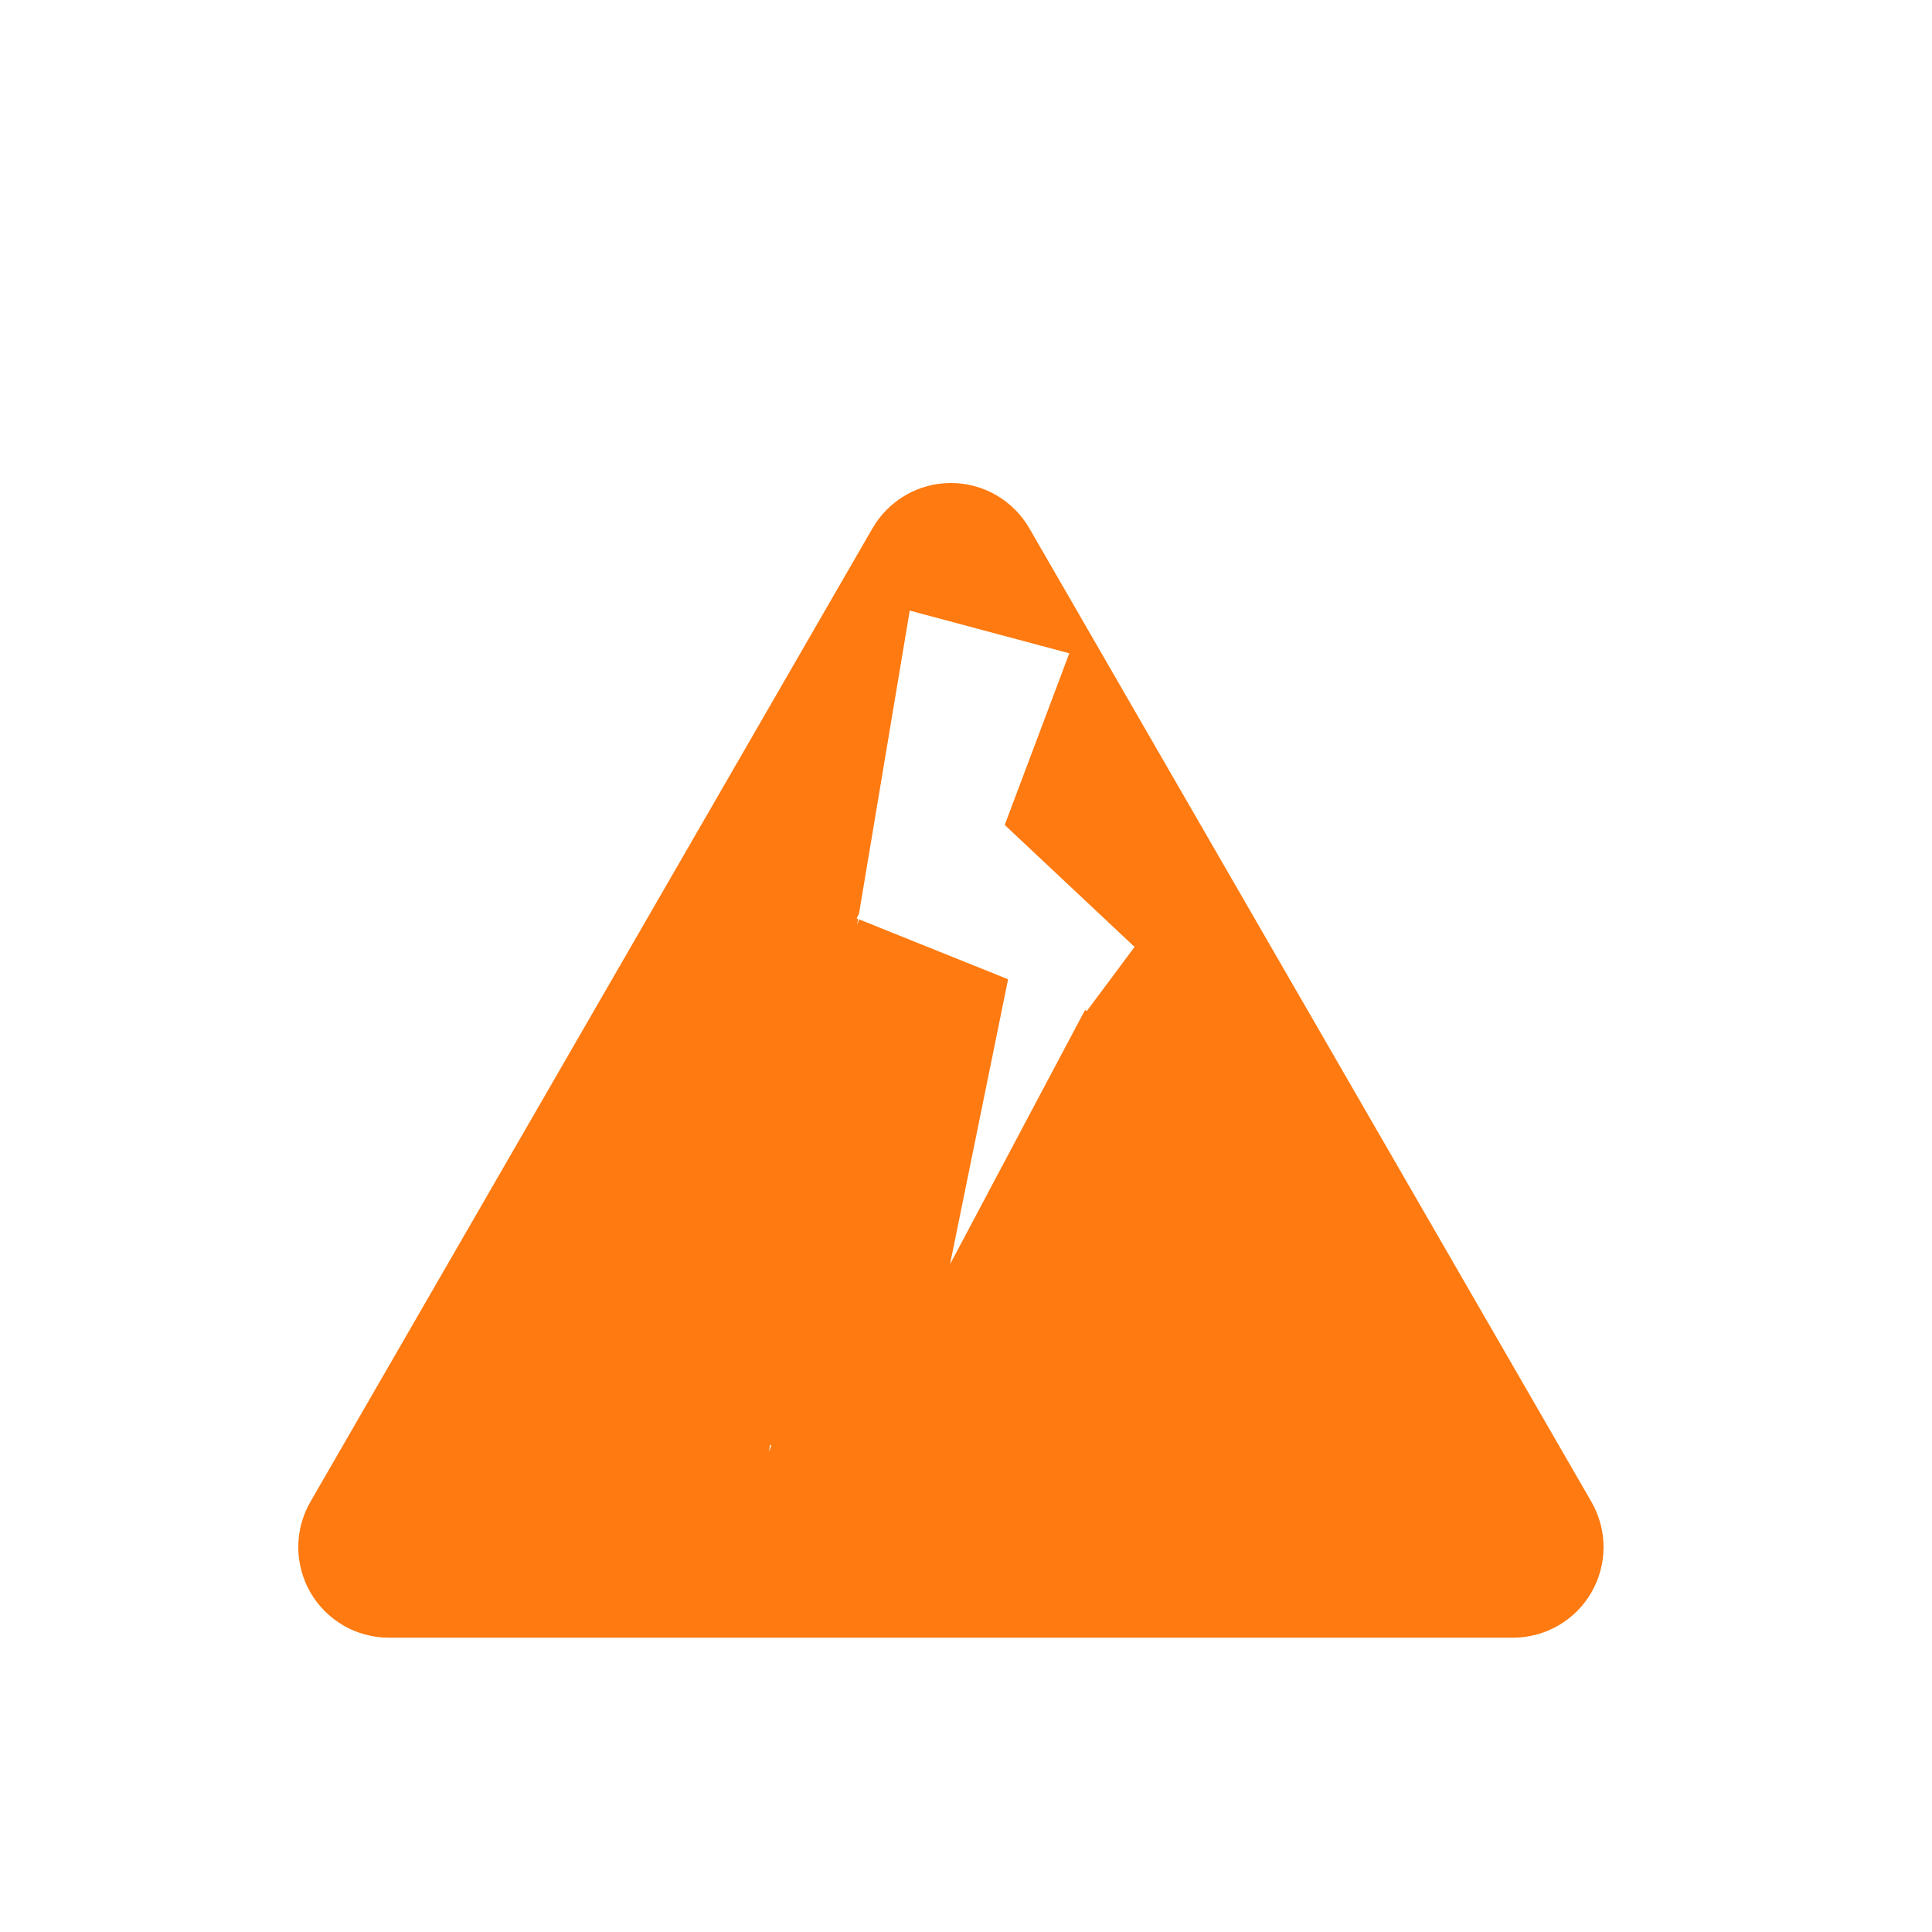 <svg xmlns="http://www.w3.org/2000/svg" xmlns:xlink="http://www.w3.org/1999/xlink" fill="none" version="1.1" width="64" height="64" viewBox="0 0 64 64"><defs><clipPath id="master_svg0_41_2696"><rect x="0" y="0" width="64" height="64" rx="0"/></clipPath><filter id="master_svg1_41_2697" filterUnits="objectBoundingBox" color-interpolation-filters="sRGB" x="-0.364" y="-0.291" width="1.727" height="1.727"><feFlood flood-opacity="0" result="BackgroundImageFix"/><feColorMatrix in="SourceAlpha" type="matrix" values="0 0 0 0 0 0 0 0 0 0 0 0 0 0 0 0 0 0 127 0"/><feOffset dy="4" dx="0"/><feGaussianBlur stdDeviation="5"/><feColorMatrix type="matrix" values="0 0 0 0 1 0 0 0 0 0.478 0 0 0 0 0.063 0 0 0 0.3 0"/><feBlend mode="normal" in2="BackgroundImageFix" result="effect1_dropShadow"/><feBlend mode="normal" in="SourceGraphic" in2="effect1_dropShadow" result="shape"/></filter><filter id="master_svg2_41_2724" filterUnits="objectBoundingBox" color-interpolation-filters="sRGB" x="-2.062" y="-0.566" width="5.124" height="2.416"><feFlood flood-opacity="0" result="BackgroundImageFix"/><feColorMatrix in="SourceAlpha" type="matrix" values="0 0 0 0 0 0 0 0 0 0 0 0 0 0 0 0 0 0 127 0"/><feOffset dy="4" dx="0"/><feGaussianBlur stdDeviation="5"/><feColorMatrix type="matrix" values="0 0 0 0 0.98 0 0 0 0 0.98 0 0 0 0 0.98 0 0 0 0.5 0"/><feBlend mode="normal" in2="BackgroundImageFix" result="effect1_dropShadow"/><feBlend mode="normal" in="SourceGraphic" in2="effect1_dropShadow" result="shape"/></filter></defs><g clip-path="url(#master_svg0_41_2696)"><g filter="url(#master_svg1_41_2697)"><path d="M52.718,45.75Q52.767,45.835,52.81,45.923Q52.854,46.011,52.891,46.102Q52.929,46.193,52.96,46.286Q52.992,46.379,53.017,46.474Q53.043,46.568,53.062,46.665Q53.081,46.761,53.094,46.858Q53.107,46.956,53.113,47.054Q53.12,47.152,53.12,47.25Q53.12,47.348,53.113,47.446Q53.107,47.544,53.094,47.642Q53.081,47.739,53.062,47.835Q53.043,47.932,53.017,48.026Q52.992,48.121,52.96,48.214Q52.929,48.307,52.891,48.398Q52.854,48.489,52.81,48.577Q52.767,48.665,52.718,48.75Q52.669,48.835,52.614,48.917Q52.559,48.998,52.5,49.076Q52.44,49.154,52.375,49.228Q52.31,49.302,52.241,49.371Q52.171,49.441,52.098,49.505Q52.024,49.57,51.946,49.63Q51.868,49.69,51.786,49.744Q51.705,49.799,51.62,49.848Q51.535,49.897,51.446,49.941Q51.358,49.984,51.268,50.022Q51.177,50.059,51.084,50.091Q50.991,50.122,50.896,50.148Q50.801,50.173,50.705,50.192Q50.608,50.212,50.511,50.224Q50.414,50.237,50.316,50.244Q50.218,50.25,50.12,50.25L12.88,50.25Q12.782,50.25,12.684,50.244Q12.586,50.237,12.489,50.224Q12.392,50.212,12.295,50.192Q12.199,50.173,12.104,50.148Q12.009,50.122,11.916,50.091Q11.823,50.059,11.732,50.022Q11.642,49.984,11.554,49.941Q11.466,49.897,11.38,49.848Q11.295,49.799,11.214,49.744Q11.132,49.69,11.054,49.63Q10.976,49.57,10.902,49.505Q10.829,49.441,10.759,49.371Q10.69,49.302,10.625,49.228Q10.56,49.154,10.5,49.076Q10.441,48.998,10.386,48.917Q10.331,48.835,10.282,48.75Q10.233,48.665,10.19,48.577Q10.146,48.489,10.109,48.398Q10.071,48.307,10.04,48.214Q10.008,48.121,9.983,48.026Q9.957,47.932,9.938,47.835Q9.919,47.739,9.906,47.642Q9.893,47.544,9.887,47.446Q9.88,47.348,9.88,47.25Q9.88,47.152,9.887,47.054Q9.893,46.956,9.906,46.858Q9.919,46.761,9.938,46.665Q9.957,46.568,9.983,46.474Q10.008,46.379,10.04,46.286Q10.071,46.193,10.109,46.102Q10.146,46.011,10.19,45.923Q10.233,45.835,10.282,45.75L28.902,13.5Q28.951,13.415,29.006,13.333Q29.06,13.252,29.12,13.174Q29.18,13.096,29.244,13.022Q29.309,12.948,29.379,12.879Q29.448,12.809,29.522,12.744Q29.596,12.68,29.674,12.62Q29.752,12.56,29.833,12.506Q29.915,12.451,30,12.402Q30.085,12.353,30.173,12.309Q30.261,12.266,30.352,12.228Q30.443,12.191,30.536,12.159Q30.629,12.128,30.724,12.102Q30.818,12.077,30.915,12.058Q31.011,12.038,31.108,12.026Q31.206,12.013,31.304,12.006Q31.402,12,31.5,12Q31.598,12,31.696,12.006Q31.794,12.013,31.892,12.026Q31.989,12.038,32.085,12.058Q32.182,12.077,32.276,12.102Q32.371,12.128,32.464,12.159Q32.557,12.191,32.648,12.228Q32.739,12.266,32.827,12.309Q32.915,12.353,33,12.402Q33.085,12.451,33.167,12.506Q33.248,12.56,33.326,12.62Q33.404,12.68,33.478,12.744Q33.552,12.809,33.621,12.879Q33.691,12.948,33.755,13.022Q33.82,13.096,33.88,13.174Q33.94,13.252,33.994,13.333Q34.049,13.415,34.098,13.5L52.718,45.75Z" fill="#FF7A10" fill-opacity="1"/></g><g transform="matrix(0.985,0.174,0.174,-0.985,-8.657,98.956)" filter="url(#master_svg2_41_2724)"><g><path d="M32.584,68.221L24.54,69.912L26.3,75.469L33.77,70.583L32.584,68.221Z" fill-rule="evenodd" fill="#FFFFFF" fill-opacity="1"/></g><g><path d="M27.979,69.246L24.631,69.925L24.595,69.689L24.5,80.256L29.95,79.783L27.979,69.246ZM24.796,52.233L24.753,52L24.751,52.242L24.796,52.233Z" fill-rule="evenodd" fill="#FFFFFF" fill-opacity="1"/></g><g transform="matrix(0.966,-0.257,0.167,0.986,-9.057,7.949)"><path d="M29.679,59.684L31.409,71.597L27.949,71.597L29.679,59.684Z" fill="#FFFFFF" fill-opacity="1"/></g></g></g></svg>